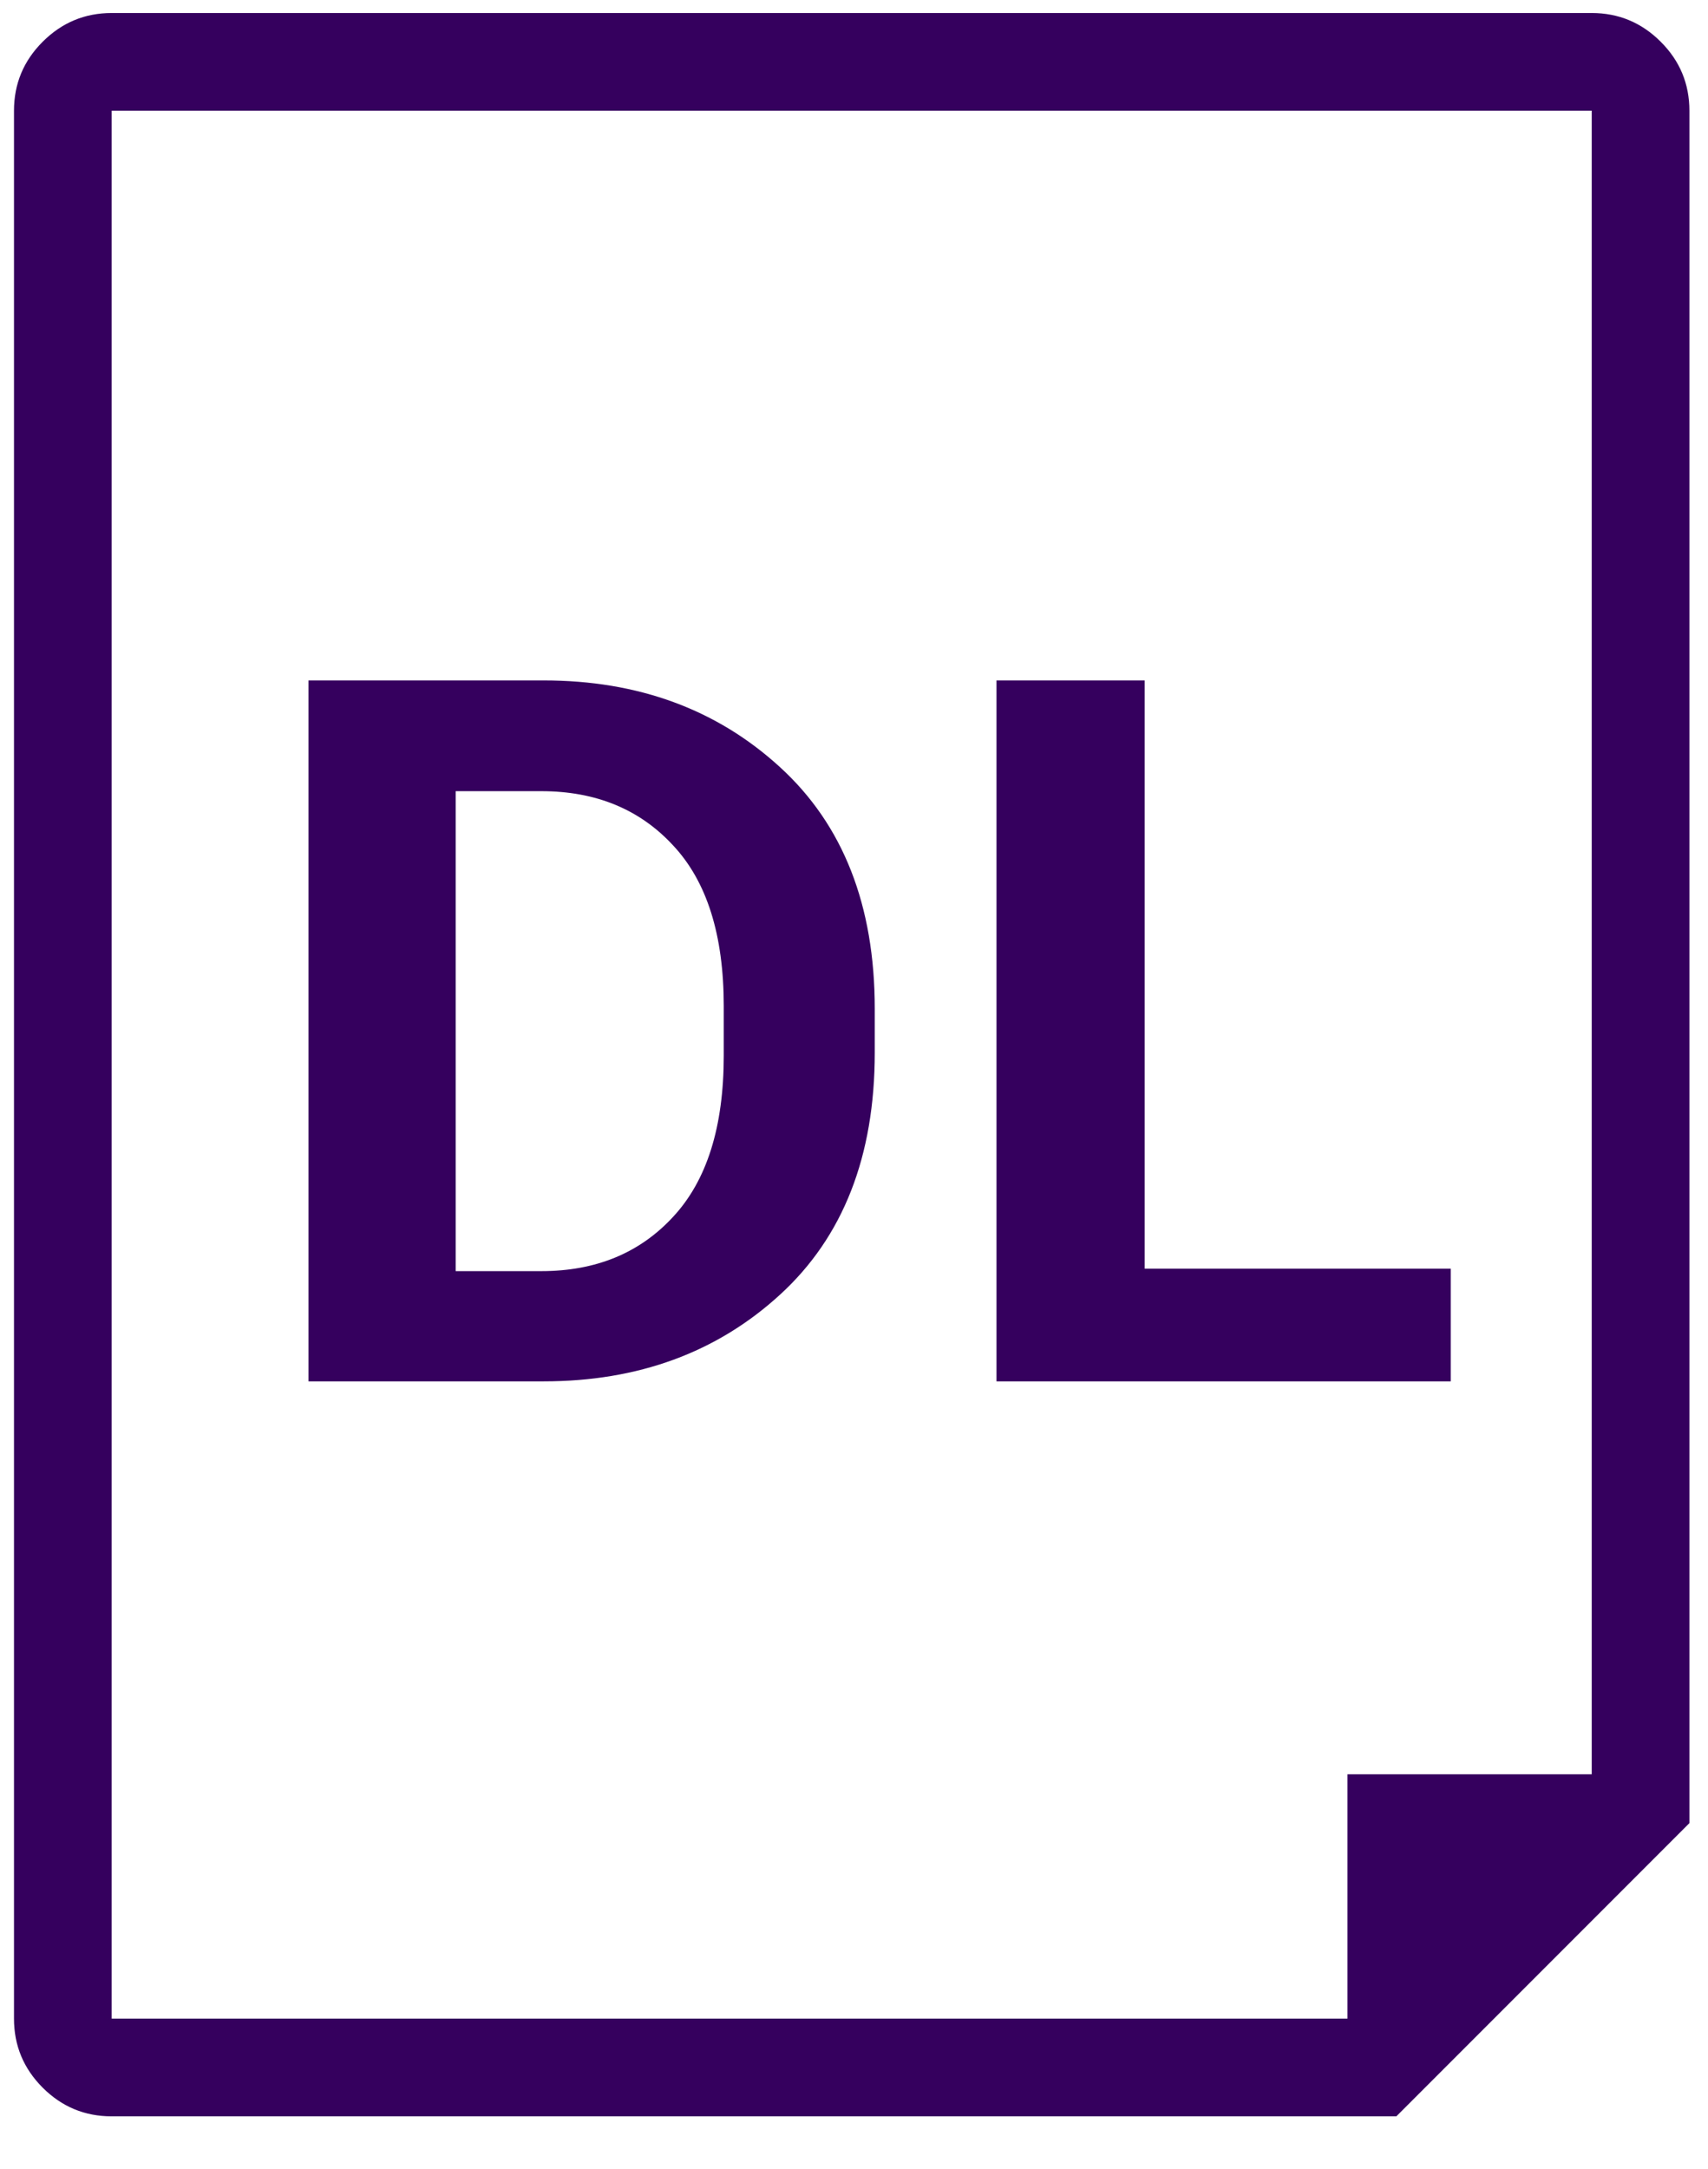 <svg width="26" height="33" viewBox="0 0 26 33" fill="none" xmlns="http://www.w3.org/2000/svg">
<path d="M1.7 30.711H20.512V26.994H24.23V1.685H1.7V30.711ZM1.7 32.198C1.291 32.198 0.941 32.053 0.65 31.762C0.358 31.47 0.213 31.12 0.213 30.711L0.213 1.685C0.213 1.276 0.358 0.926 0.65 0.635C0.941 0.344 1.291 0.198 1.7 0.198H24.23C24.639 0.198 24.989 0.344 25.28 0.635C25.572 0.926 25.717 1.276 25.717 1.685V27.737L21.256 32.198H1.7Z" fill="#35005E"/>
<path d="M4.696 21.016V10.352H8.277C9.713 10.352 10.912 10.792 11.873 11.671C12.835 12.549 13.316 13.775 13.316 15.347V16.014C13.316 17.591 12.835 18.819 11.873 19.698C10.912 20.577 9.713 21.016 8.277 21.016H4.696ZM6.937 19.339H8.241C9.071 19.339 9.74 19.063 10.248 18.511C10.76 17.96 11.017 17.144 11.017 16.065V15.303C11.017 14.224 10.76 13.411 10.248 12.864C9.74 12.313 9.071 12.037 8.241 12.037H6.937V19.339ZM15.169 21.016V10.352H17.425V19.302H22.084V21.016H15.169Z" fill="#35005E"/>
</svg>
